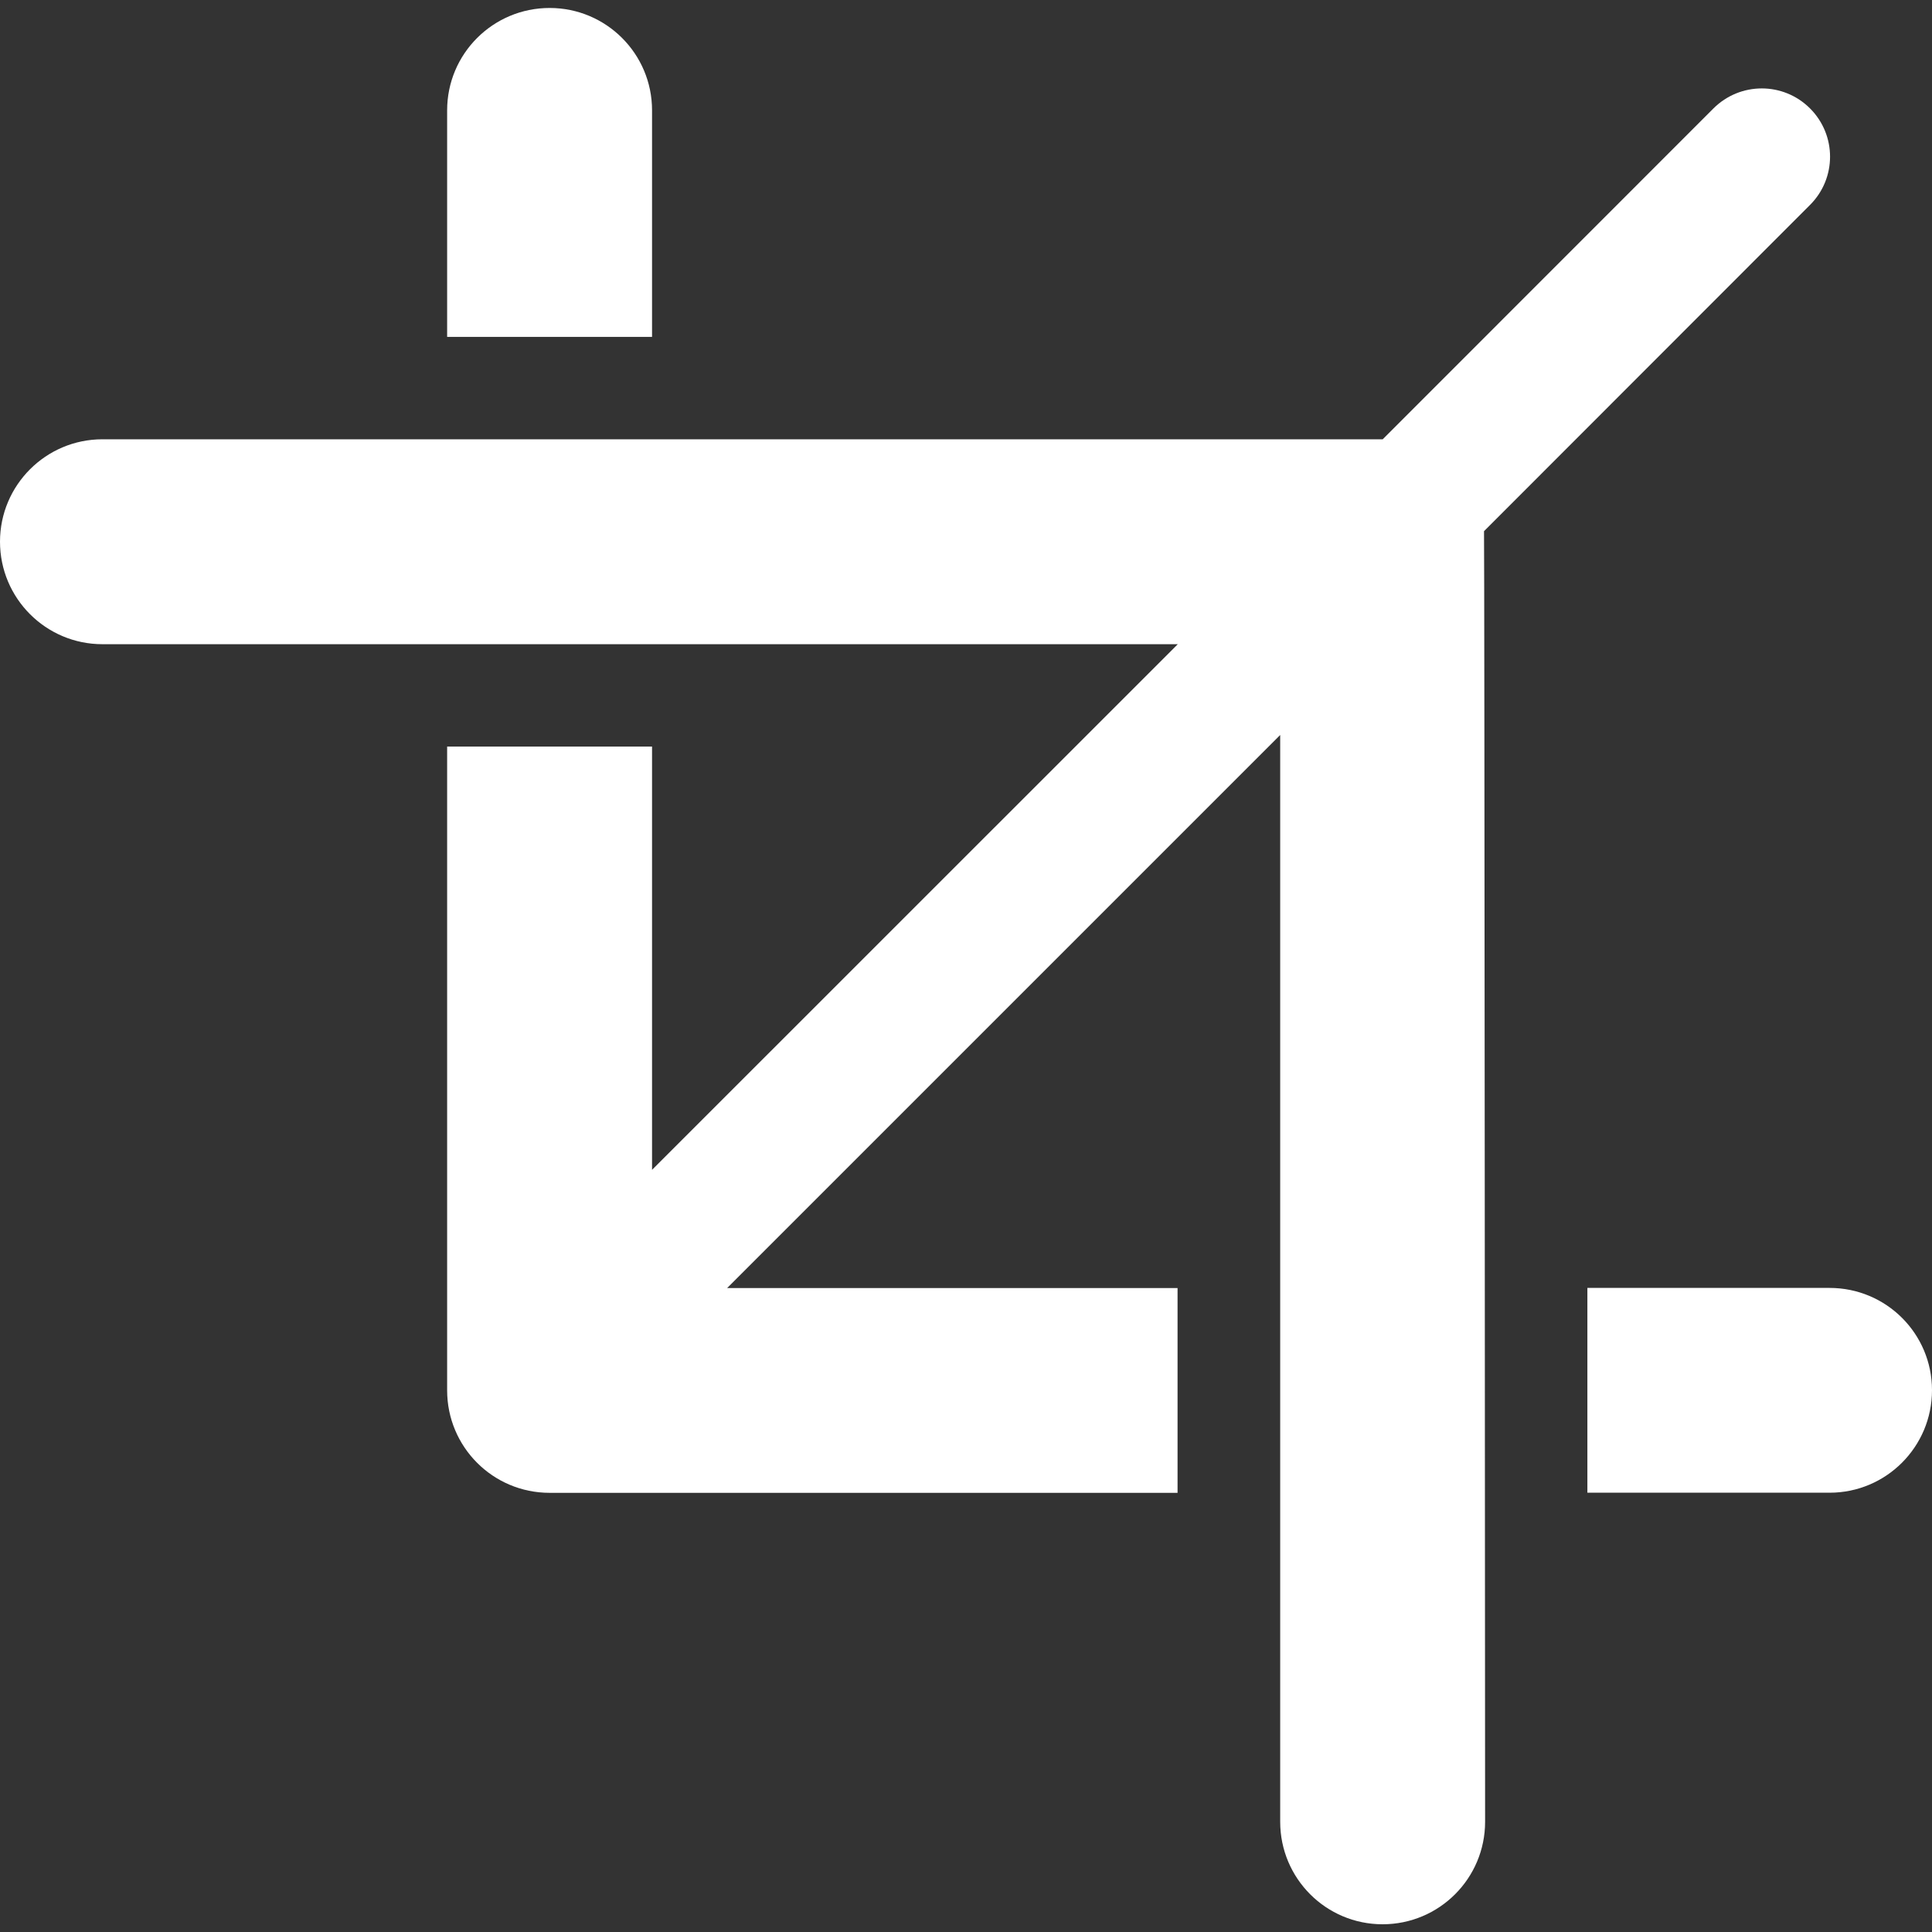 <?xml version="1.0" encoding="utf-8"?>
<!-- Generator: Adobe Illustrator 16.0.0, SVG Export Plug-In . SVG Version: 6.00 Build 0)  -->
<!DOCTYPE svg PUBLIC "-//W3C//DTD SVG 1.1//EN" "http://www.w3.org/Graphics/SVG/1.1/DTD/svg11.dtd">
<svg version="1.1" id="Capa_1" xmlns="http://www.w3.org/2000/svg" xmlns:xlink="http://www.w3.org/1999/xlink" x="0px" y="0px"
	 width="16px" height="16px" viewBox="0 0 16 16" enable-background="new 0 0 16 16" xml:space="preserve">
<rect x="0" y="0" width="16" height="16" fill="#333333" stroke="none"/>
<g>
	<path fill="#FFFFFF" d="M15.152,10.666h-2.006v1.696h2.006c0.468,0,0.848-0.38,0.848-0.849S15.62,10.666,15.152,10.666z"/>
	<path fill="#FFFFFF" d="M5.4,0.914c0-0.469-0.38-0.848-0.848-0.848c-0.469,0-0.849,0.379-0.849,0.848V2.79H5.4V0.914z"/>
	<path fill="#FFFFFF" d="M14.99,1.697c0.221-0.221,0.221-0.578,0-0.799s-0.578-0.221-0.8,0l-2.739,2.74c-0.001,0-0.001,0-0.002,0
		H0.848C0.38,3.638,0,4.018,0,4.486c0,0.469,0.38,0.849,0.848,0.849h8.906L5.4,9.688V6.183H3.703v5.331
		c0,0.469,0.379,0.849,0.849,0.849h5.2v-1.696h-3.73l4.58-4.58v9c0,0.469,0.379,0.849,0.848,0.849s0.849-0.38,0.849-0.849
		c0,0-0.005-10.658-0.009-10.688L14.99,1.697z"/>
</g>
</svg>
